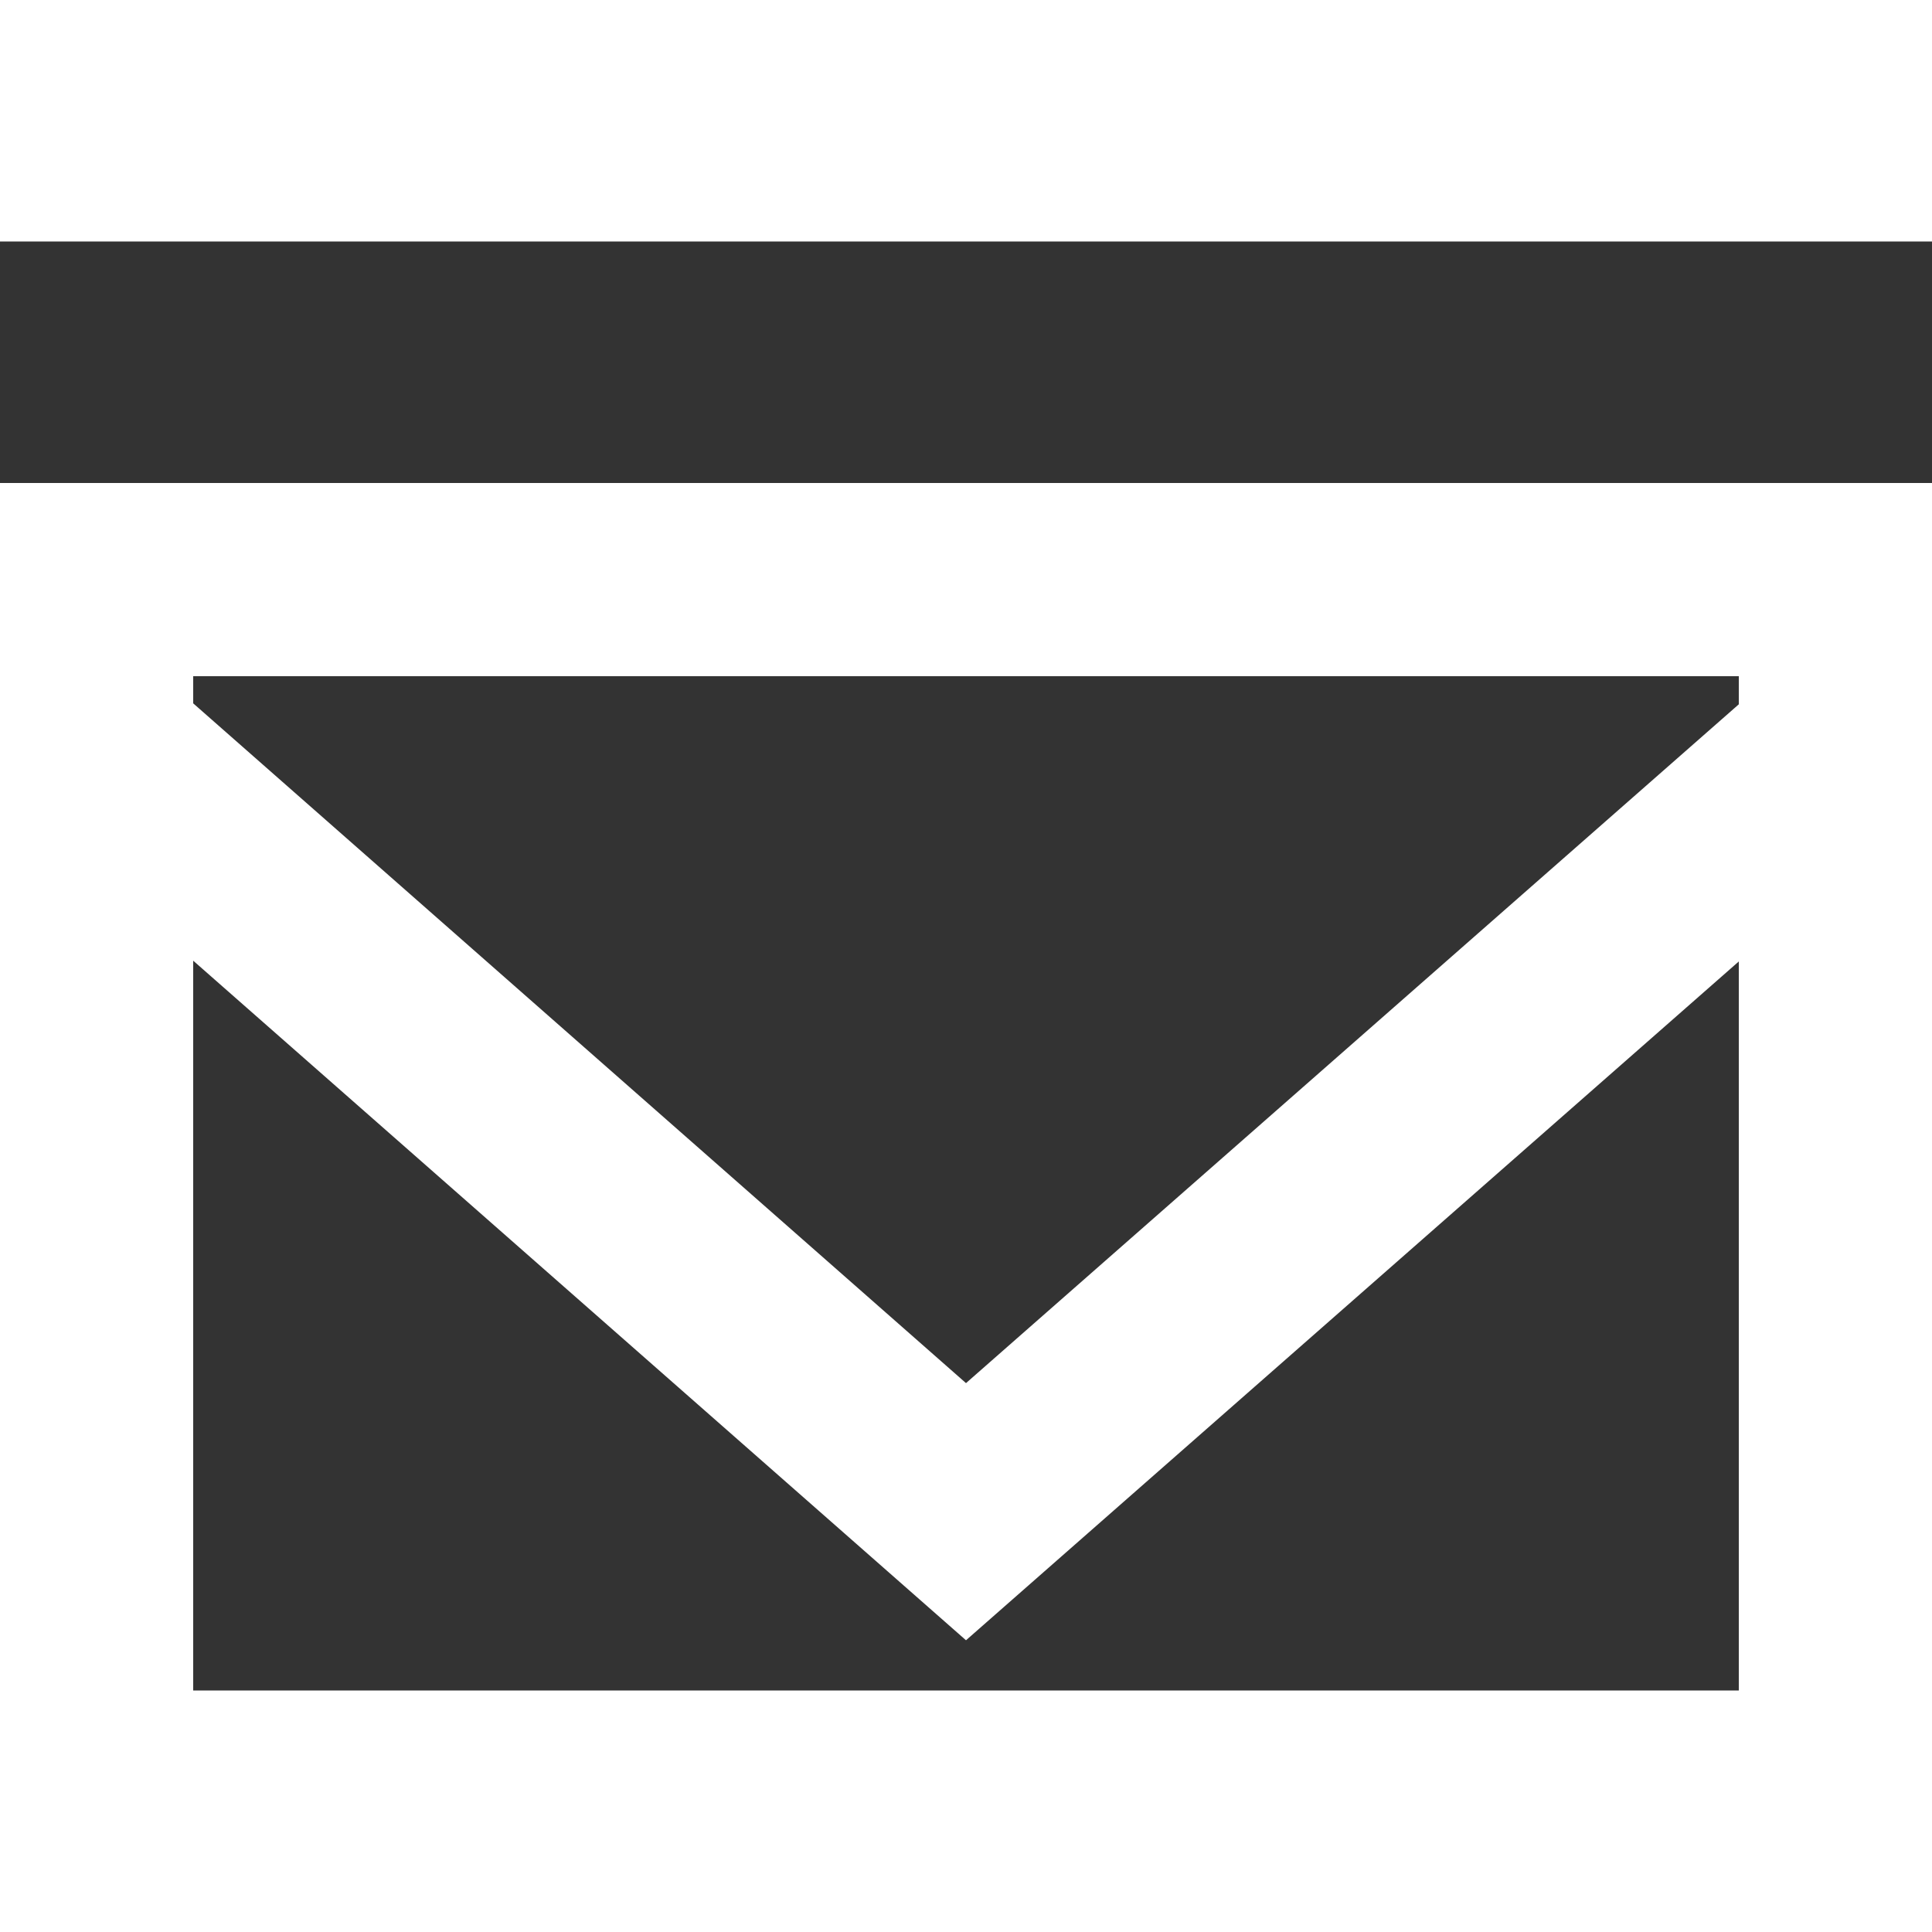 <svg viewBox="0 -2.5 20 15" version="1.1" xmlns="http://www.w3.org/2000/svg" 
xmlns:xlink="http://www.w3.org/1999/xlink" fill="#000000" width="24" height="24">
    <rect x="0" y="-2.5" width="20" height="15" fill="#333333" stroke="none"/>
    <g id="SVGRepo_iconCarrier"> 
        <title>email</title>
        <g id="Mail" stroke="none" stroke-width="1" fill="none" fill-rule="evenodd"> 
            <g id="Dribbble-Light-Preview" transform="translate(-300, -922)" 
                fill="#FFFFFF"> 
                <g id="icons" transform="translate(56, 160)"> 
                    <path d="M262,764.291 L254,771.318 L246,764.281 L246,764 L262,764 L262,764.291 Z M246,775 L246,766.945 L254,773.98 L262,766.953 L262,775 L246,775 Z M244,777 L264,777 L264,762 L244,762 L244,777 Z" 
                        id="email"> 
                    </path> 
                </g> 
            </g> 
        </g> 
    </g>
</svg>